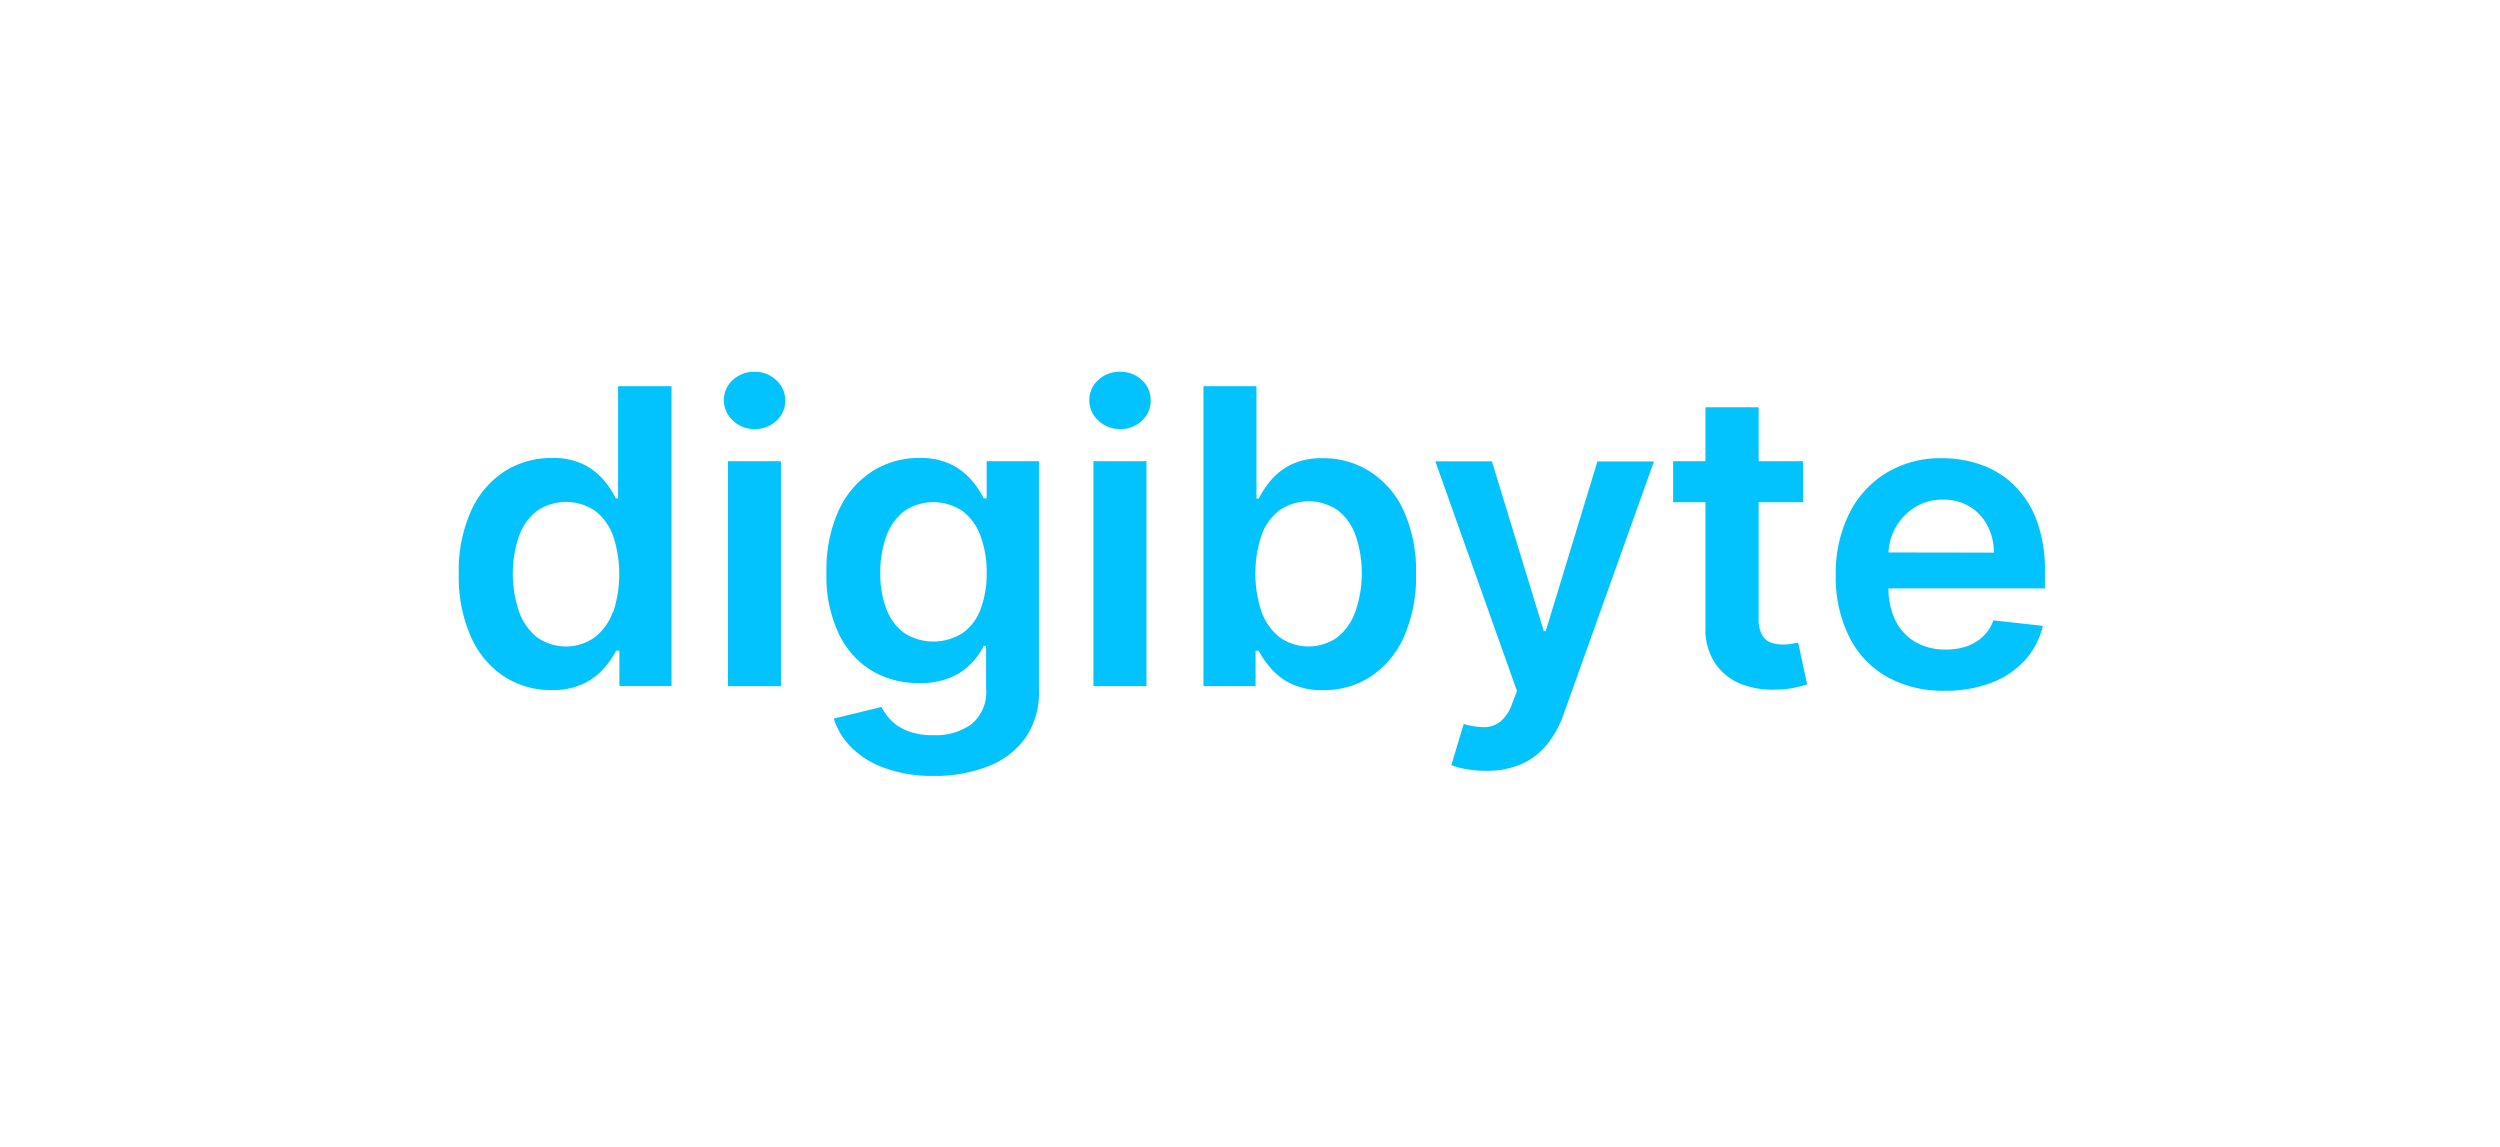 <svg id="Capa_1" data-name="Capa 1" xmlns="http://www.w3.org/2000/svg" viewBox="0 0 309.3 141.89"><defs><style>.cls-1{fill:#fff;}.cls-2{fill:#03c3ff;}</style></defs><title>logotype cyan</title><rect class="cls-1" width="309.3" height="141.89"/><path class="cls-2" d="M76.47,61.66H76.2a12.2,12.2,0,0,0-1.43-2.17,7.9,7.9,0,0,0-2.5-2,8.63,8.63,0,0,0-4-.83,10.74,10.74,0,0,0-5.82,1.64,11.33,11.33,0,0,0-4.14,4.84A18.08,18.08,0,0,0,56.76,71a18.28,18.28,0,0,0,1.5,7.79,11.48,11.48,0,0,0,4.1,4.9,10.53,10.53,0,0,0,5.87,1.68,8.82,8.82,0,0,0,4-.8,7.89,7.89,0,0,0,2.53-1.93,11.11,11.11,0,0,0,1.47-2.14h.4v4.38h6.45V47.78H76.47Zm-.63,14a7,7,0,0,1-2.23,3.17,6.19,6.19,0,0,1-7.19,0,7.13,7.13,0,0,1-2.22-3.21,14.54,14.54,0,0,1,0-9.25,6.85,6.85,0,0,1,2.21-3.15,6.41,6.41,0,0,1,7.24,0,6.79,6.79,0,0,1,2.21,3.1,15.07,15.07,0,0,1,0,9.42Z"/><path class="cls-2" d="M93.36,46A3.79,3.79,0,0,0,90.68,47a3.29,3.29,0,0,0-1.12,2.51,3.34,3.34,0,0,0,1.11,2.51,3.71,3.71,0,0,0,2.67,1.06,3.78,3.78,0,0,0,2.69-1,3.29,3.29,0,0,0,1.12-2.51A3.35,3.35,0,0,0,96,47,3.75,3.75,0,0,0,93.36,46Z"/><rect class="cls-2" x="90.06" y="57.06" width="6.56" height="27.83"/><path class="cls-2" d="M122.07,61.66h-.37a10.74,10.74,0,0,0-1.43-2.17,8,8,0,0,0-2.53-2,8.67,8.67,0,0,0-4-.83,10.69,10.69,0,0,0-5.81,1.64,11.45,11.45,0,0,0-4.15,4.81,17.65,17.65,0,0,0-1.53,7.74,16.64,16.64,0,0,0,1.53,7.57A10.69,10.69,0,0,0,107.89,83a11.3,11.3,0,0,0,5.8,1.51,9.63,9.63,0,0,0,4-.72,7.76,7.76,0,0,0,2.56-1.8,9.18,9.18,0,0,0,1.47-2.08H122v5.27a5.13,5.13,0,0,1-1.83,4.43,7.57,7.57,0,0,1-4.62,1.35,8.74,8.74,0,0,1-3.27-.53,5.84,5.84,0,0,1-2.06-1.34,6.8,6.8,0,0,1-1.16-1.62l-5.91,1.43a8.75,8.75,0,0,0,2.14,3.53A11,11,0,0,0,109.4,95a17.39,17.39,0,0,0,6.07,1,18.24,18.24,0,0,0,6.7-1.16,10.17,10.17,0,0,0,4.66-3.5,9.76,9.76,0,0,0,1.71-5.91V57.06h-6.47Zm-.77,13.75a6.26,6.26,0,0,1-2.22,2.92,6.73,6.73,0,0,1-7.19,0,6.49,6.49,0,0,1-2.23-3,12.15,12.15,0,0,1-.75-4.46,13,13,0,0,1,.74-4.51,6.94,6.94,0,0,1,2.21-3.12,6.43,6.43,0,0,1,7.24,0,6.68,6.68,0,0,1,2.21,3.07,12.77,12.77,0,0,1,.76,4.61A12.22,12.22,0,0,1,121.3,75.41Z"/><rect class="cls-2" x="135.28" y="57.06" width="6.56" height="27.83"/><path class="cls-2" d="M138.57,46A3.8,3.8,0,0,0,135.89,47a3.29,3.29,0,0,0-1.12,2.51,3.34,3.34,0,0,0,1.11,2.51,3.75,3.75,0,0,0,2.68,1.06,3.79,3.79,0,0,0,2.69-1,3.31,3.31,0,0,0,1.11-2.51A3.38,3.38,0,0,0,141.25,47,3.79,3.79,0,0,0,138.57,46Z"/><path class="cls-2" d="M169.48,58.33a10.73,10.73,0,0,0-5.83-1.64,8.63,8.63,0,0,0-4,.83,7.9,7.9,0,0,0-2.5,2,12.2,12.2,0,0,0-1.43,2.17h-.27V47.78h-6.56V84.89h6.45V80.51h.38a11.68,11.68,0,0,0,1.48,2.14,7.73,7.73,0,0,0,2.52,1.93,8.82,8.82,0,0,0,4,.8,10.53,10.53,0,0,0,5.87-1.68,11.48,11.48,0,0,0,4.1-4.9,18.28,18.28,0,0,0,1.5-7.79,18.08,18.08,0,0,0-1.53-7.84A11.38,11.38,0,0,0,169.48,58.33ZM167.7,75.62a7.13,7.13,0,0,1-2.22,3.21,6.18,6.18,0,0,1-7.18,0,7.06,7.06,0,0,1-2.23-3.17,15,15,0,0,1,0-9.42,6.73,6.73,0,0,1,2.22-3.1,6.39,6.39,0,0,1,7.23,0,6.85,6.85,0,0,1,2.21,3.15,14.54,14.54,0,0,1,0,9.25Z"/><path class="cls-2" d="M191.24,78.08H191l-6.42-21h-7l10.1,28.41L187.1,87a5,5,0,0,1-1.46,2.26,3.18,3.18,0,0,1-2,.7,8.7,8.7,0,0,1-2.55-.4l-1.53,5.11a9.78,9.78,0,0,0,1.81.48,13.54,13.54,0,0,0,2.47.21,10.68,10.68,0,0,0,4.43-.84,8.61,8.61,0,0,0,3.14-2.43,12.7,12.7,0,0,0,2.07-3.8l11.15-31.2h-7Z"/><path class="cls-2" d="M221.69,79.65a6.64,6.64,0,0,1-1.13.09,4.16,4.16,0,0,1-1.49-.25,2.11,2.11,0,0,1-1.08-.95,4.09,4.09,0,0,1-.41-2V62.13h5.49V57.06h-5.49V50.39H211v6.67h-4v5.07h4V77.61A7.56,7.56,0,0,0,212.16,82a6.79,6.79,0,0,0,3.12,2.57,10.59,10.59,0,0,0,4.44.75,12.67,12.67,0,0,0,2.37-.25c.64-.15,1.14-.28,1.49-.4l-1.1-5.13C222.3,79.54,222,79.59,221.69,79.65Z"/><path class="cls-2" d="M253,70.76a17.64,17.64,0,0,0-1-6.32,12,12,0,0,0-2.78-4.38,11.28,11.28,0,0,0-4.06-2.54,14.28,14.28,0,0,0-4.87-.83,12.93,12.93,0,0,0-6.94,1.83,12.27,12.27,0,0,0-4.59,5.07,16.59,16.59,0,0,0-1.64,7.55,16.51,16.51,0,0,0,1.63,7.58,11.74,11.74,0,0,0,4.67,5,14.27,14.27,0,0,0,7.22,1.74,15.67,15.67,0,0,0,5.76-1,10.75,10.75,0,0,0,4.14-2.79,9.54,9.54,0,0,0,2.2-4.24l-6.12-.68a5,5,0,0,1-1.29,2,5.84,5.84,0,0,1-2,1.21,7.82,7.82,0,0,1-2.59.4,7.34,7.34,0,0,1-3.73-.91,6.2,6.2,0,0,1-2.49-2.65,8.93,8.93,0,0,1-.88-4H253Zm-19.36-2.41a7,7,0,0,1,.84-3,6.84,6.84,0,0,1,2.36-2.54,6.47,6.47,0,0,1,3.53-1,6.3,6.3,0,0,1,3.31.86A5.9,5.9,0,0,1,245.87,65a7.27,7.27,0,0,1,.82,3.37Z"/></svg>